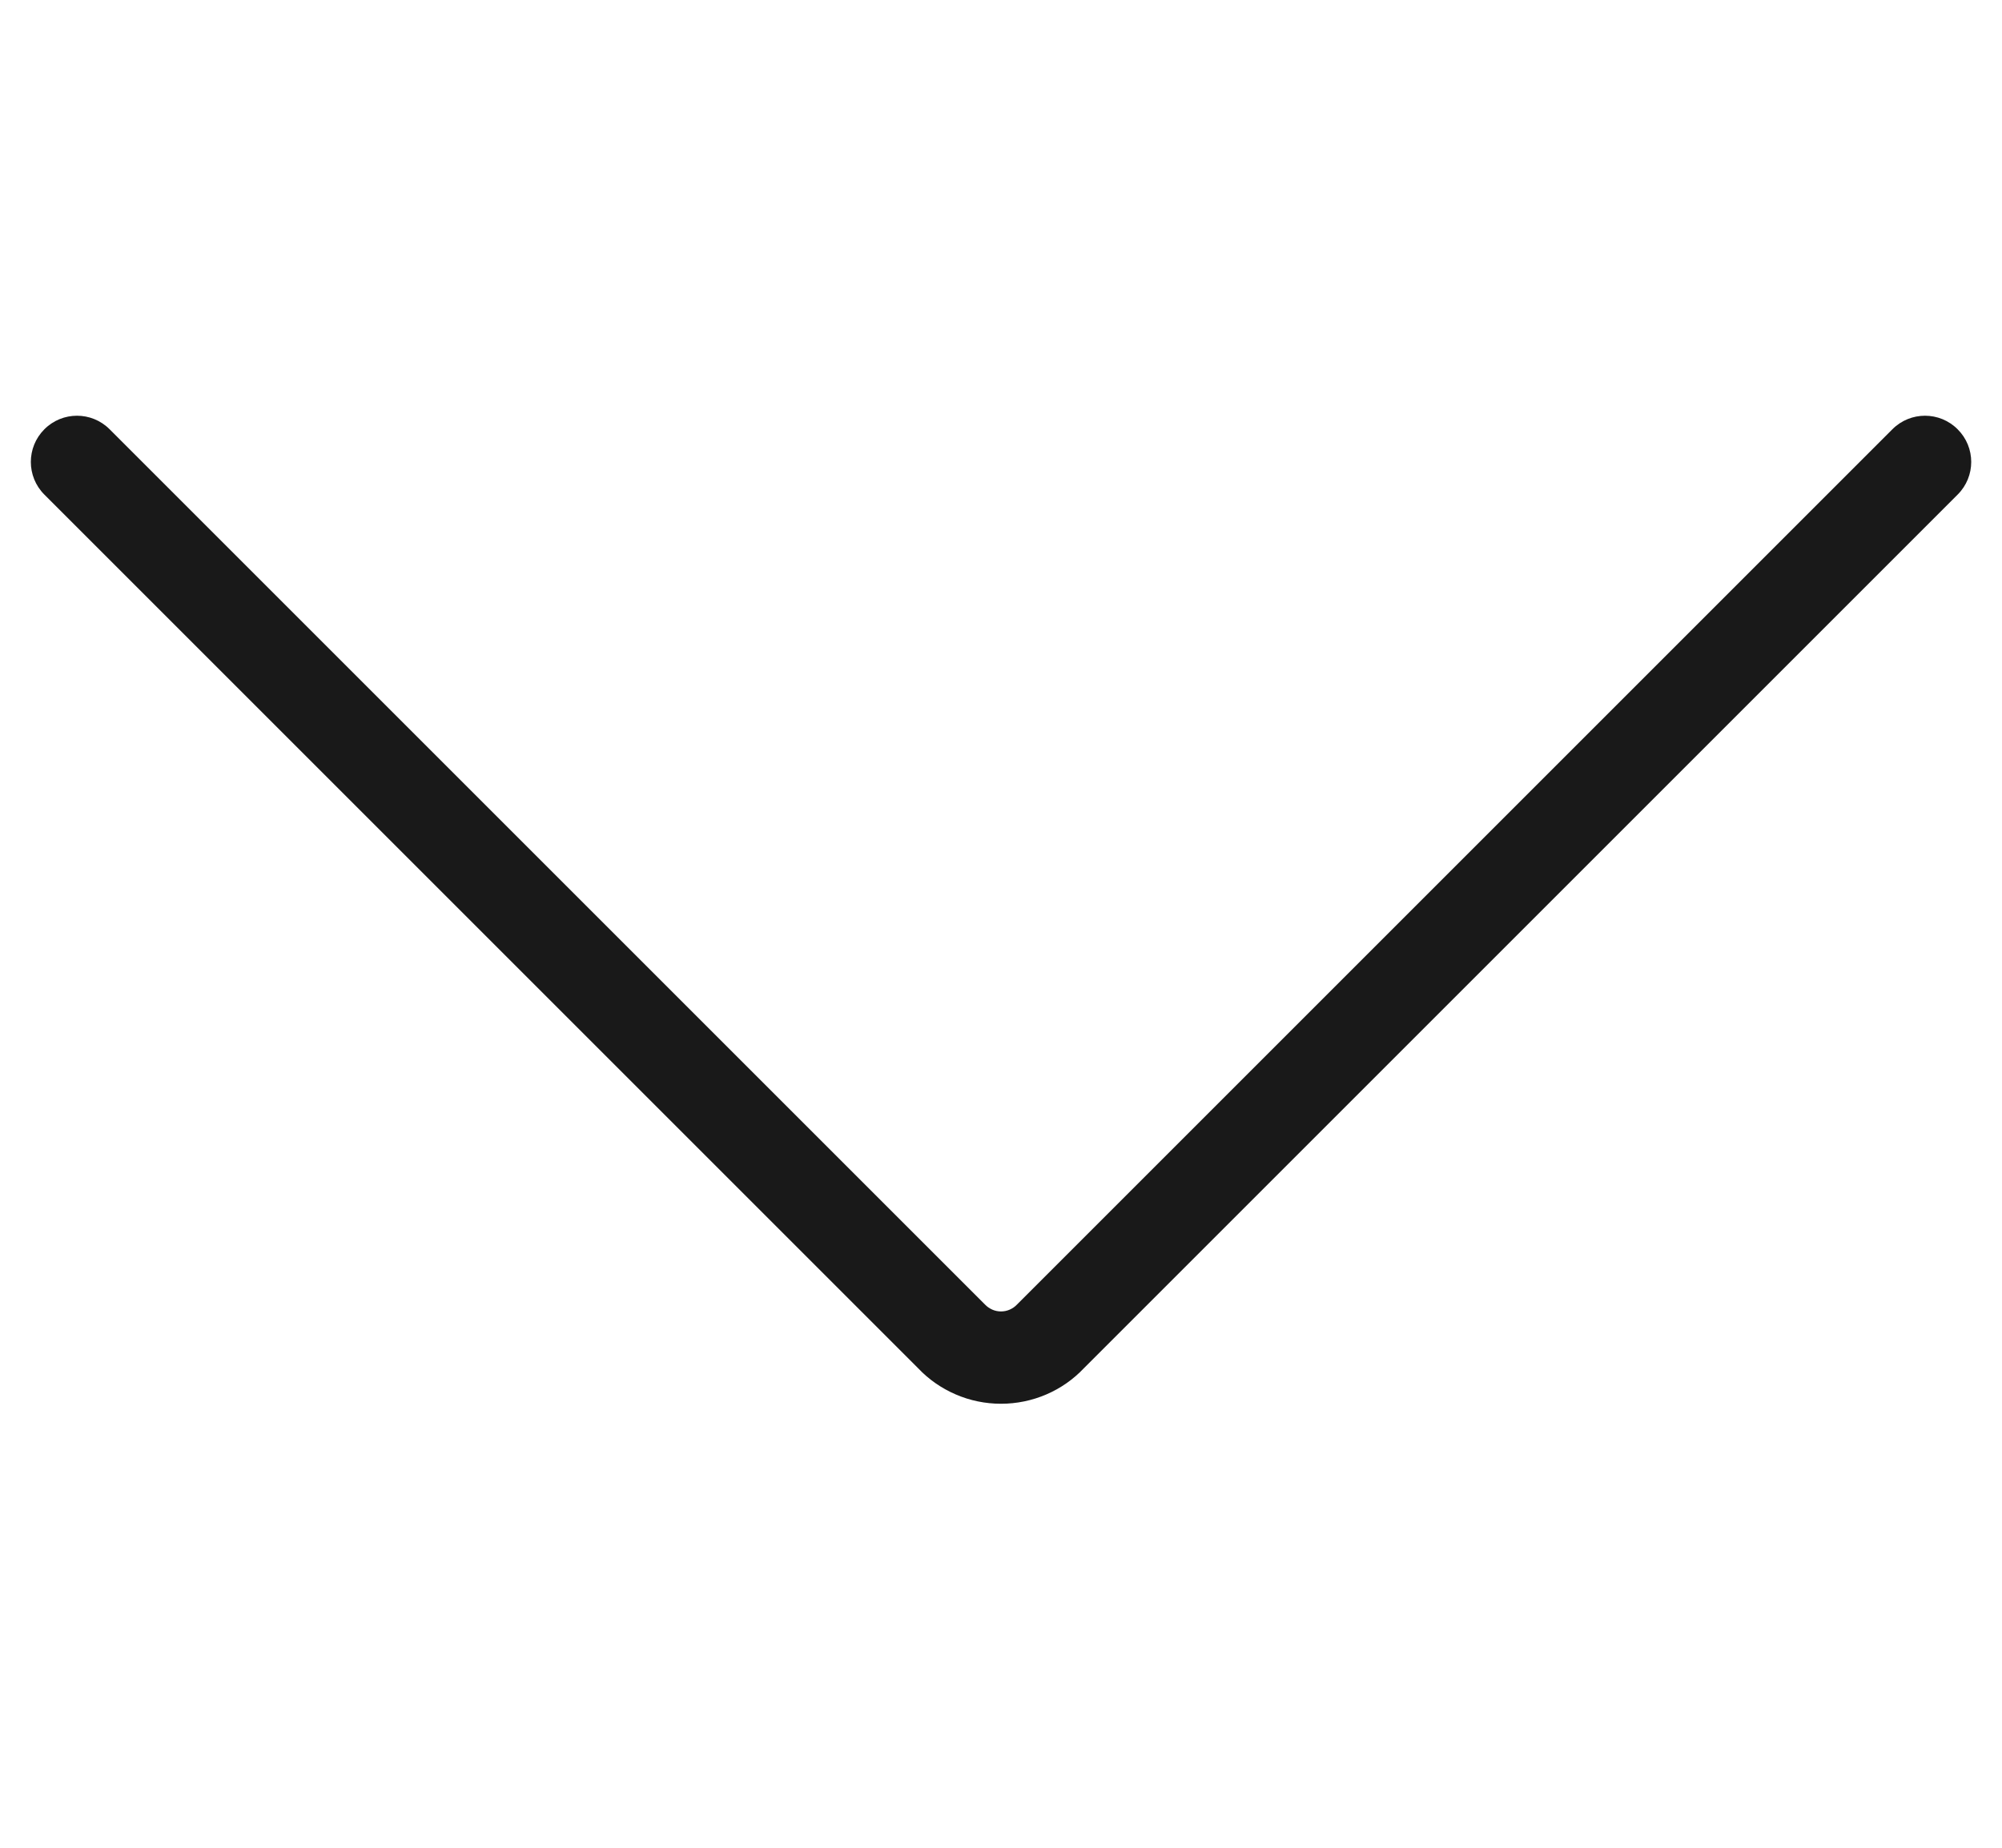 <svg width="26" height="24" viewBox="0 0 26 24" fill="none" xmlns="http://www.w3.org/2000/svg">
<path fill-rule="evenodd" clip-rule="evenodd" d="M13 17.034C13.039 17.034 13.078 17.026 13.114 17.01C13.15 16.994 13.182 16.972 13.209 16.943C13.213 16.939 13.217 16.934 13.222 16.93L24.576 5.576C24.81 5.341 25.19 5.341 25.424 5.576C25.659 5.81 25.659 6.19 25.424 6.424L14.076 17.772C13.939 17.917 13.774 18.032 13.591 18.111C13.404 18.192 13.203 18.233 13 18.233C12.797 18.233 12.596 18.192 12.41 18.111C12.227 18.032 12.061 17.917 11.924 17.772L0.576 6.424C0.342 6.19 0.342 5.81 0.576 5.576C0.81 5.341 1.19 5.341 1.424 5.576L12.778 16.93C12.783 16.934 12.787 16.939 12.791 16.943C12.818 16.972 12.851 16.994 12.886 17.01C12.922 17.026 12.961 17.034 13 17.034Z" fill="#191919"/>
</svg>
